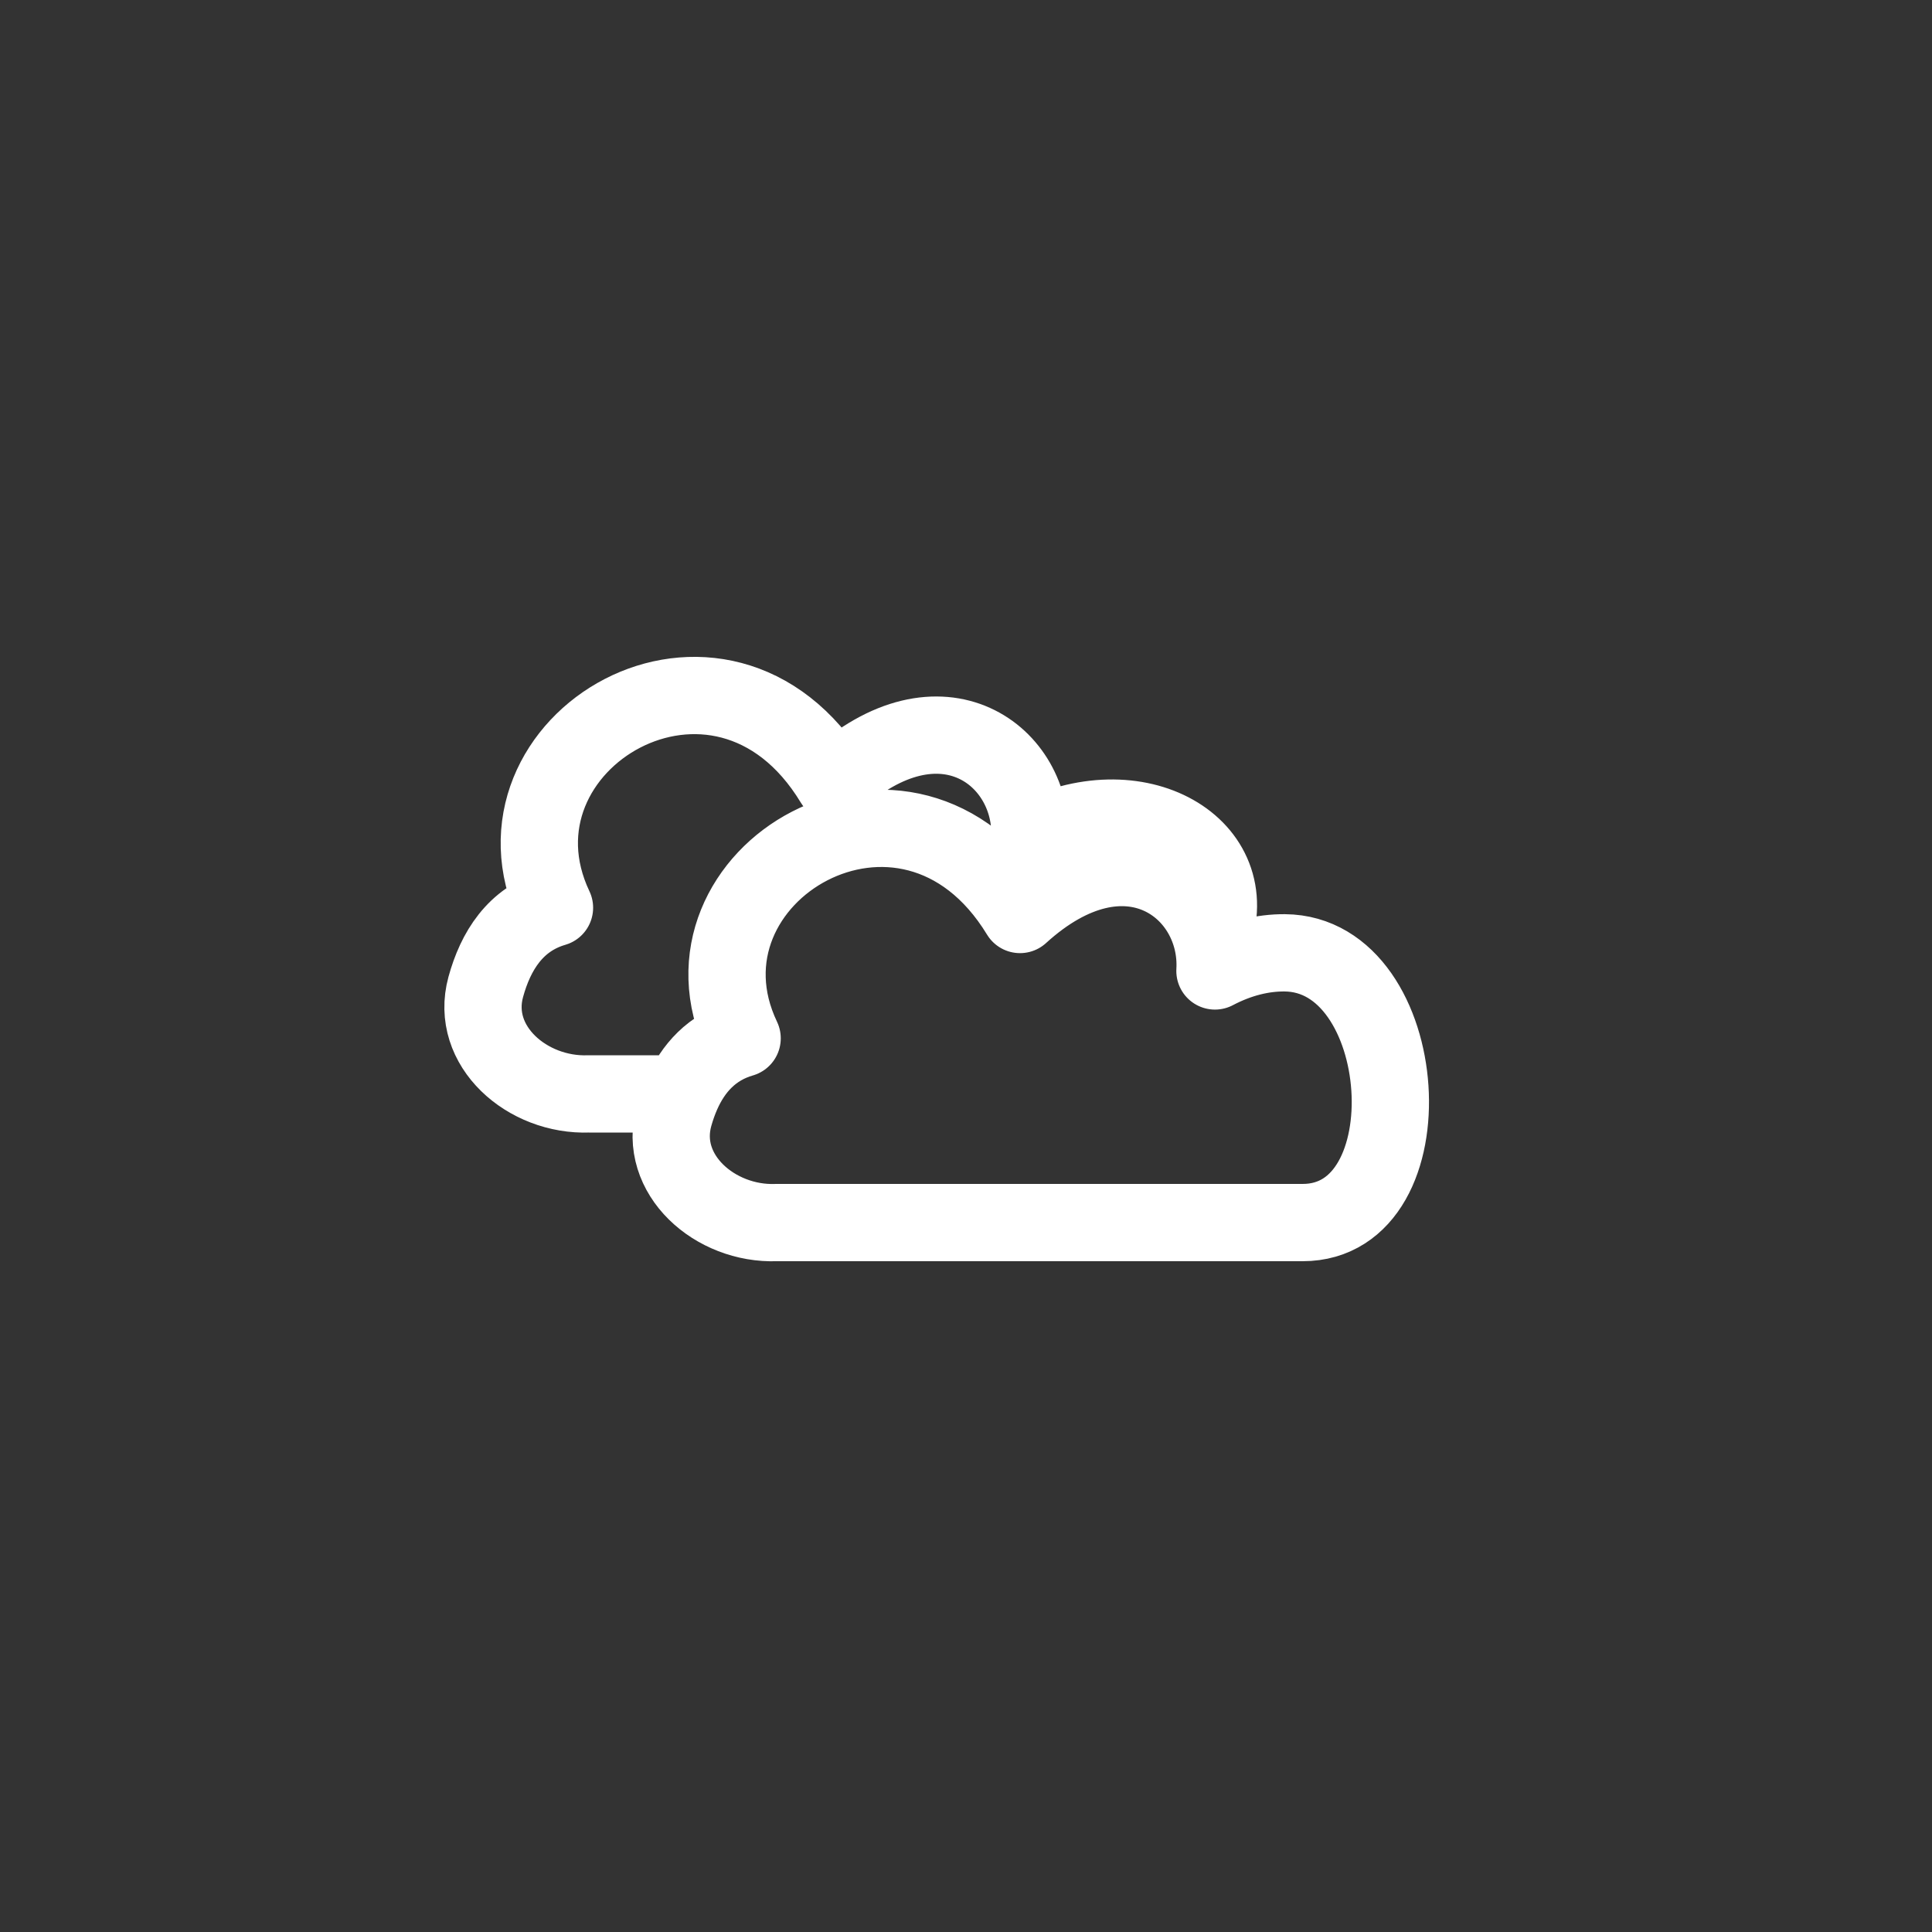 <svg width="50" height="50" viewBox="0 0 50 50" fill="none" xmlns="http://www.w3.org/2000/svg">
<rect x="0" y="0" width="50" height="50" fill="#333333" stroke="none"/>
<path d="M31.366 24.312C32.254 21.92 29.441 20.253 26.651 21.729C26.778 19.589 24.369 17.701 21.58 20.253C18.662 15.434 12.322 19.211 14.35 23.492C13.334 23.788 12.825 24.617 12.571 25.544C12.153 27.071 13.647 28.371 15.239 28.31H17.645M17.645 28.31C17.566 28.489 17.5 28.676 17.446 28.868C17.014 30.393 18.506 31.7 20.09 31.64H33.712V31.64C37.032 31.64 36.569 24.682 33.248 24.659C32.684 24.655 32.07 24.798 31.443 25.128C31.569 23.01 29.172 21.141 26.398 23.667C23.495 18.899 17.189 22.636 19.206 26.872C18.419 27.1 17.938 27.647 17.645 28.31Z" stroke="white" stroke-width="2" stroke-linejoin="round"/>
</svg>
